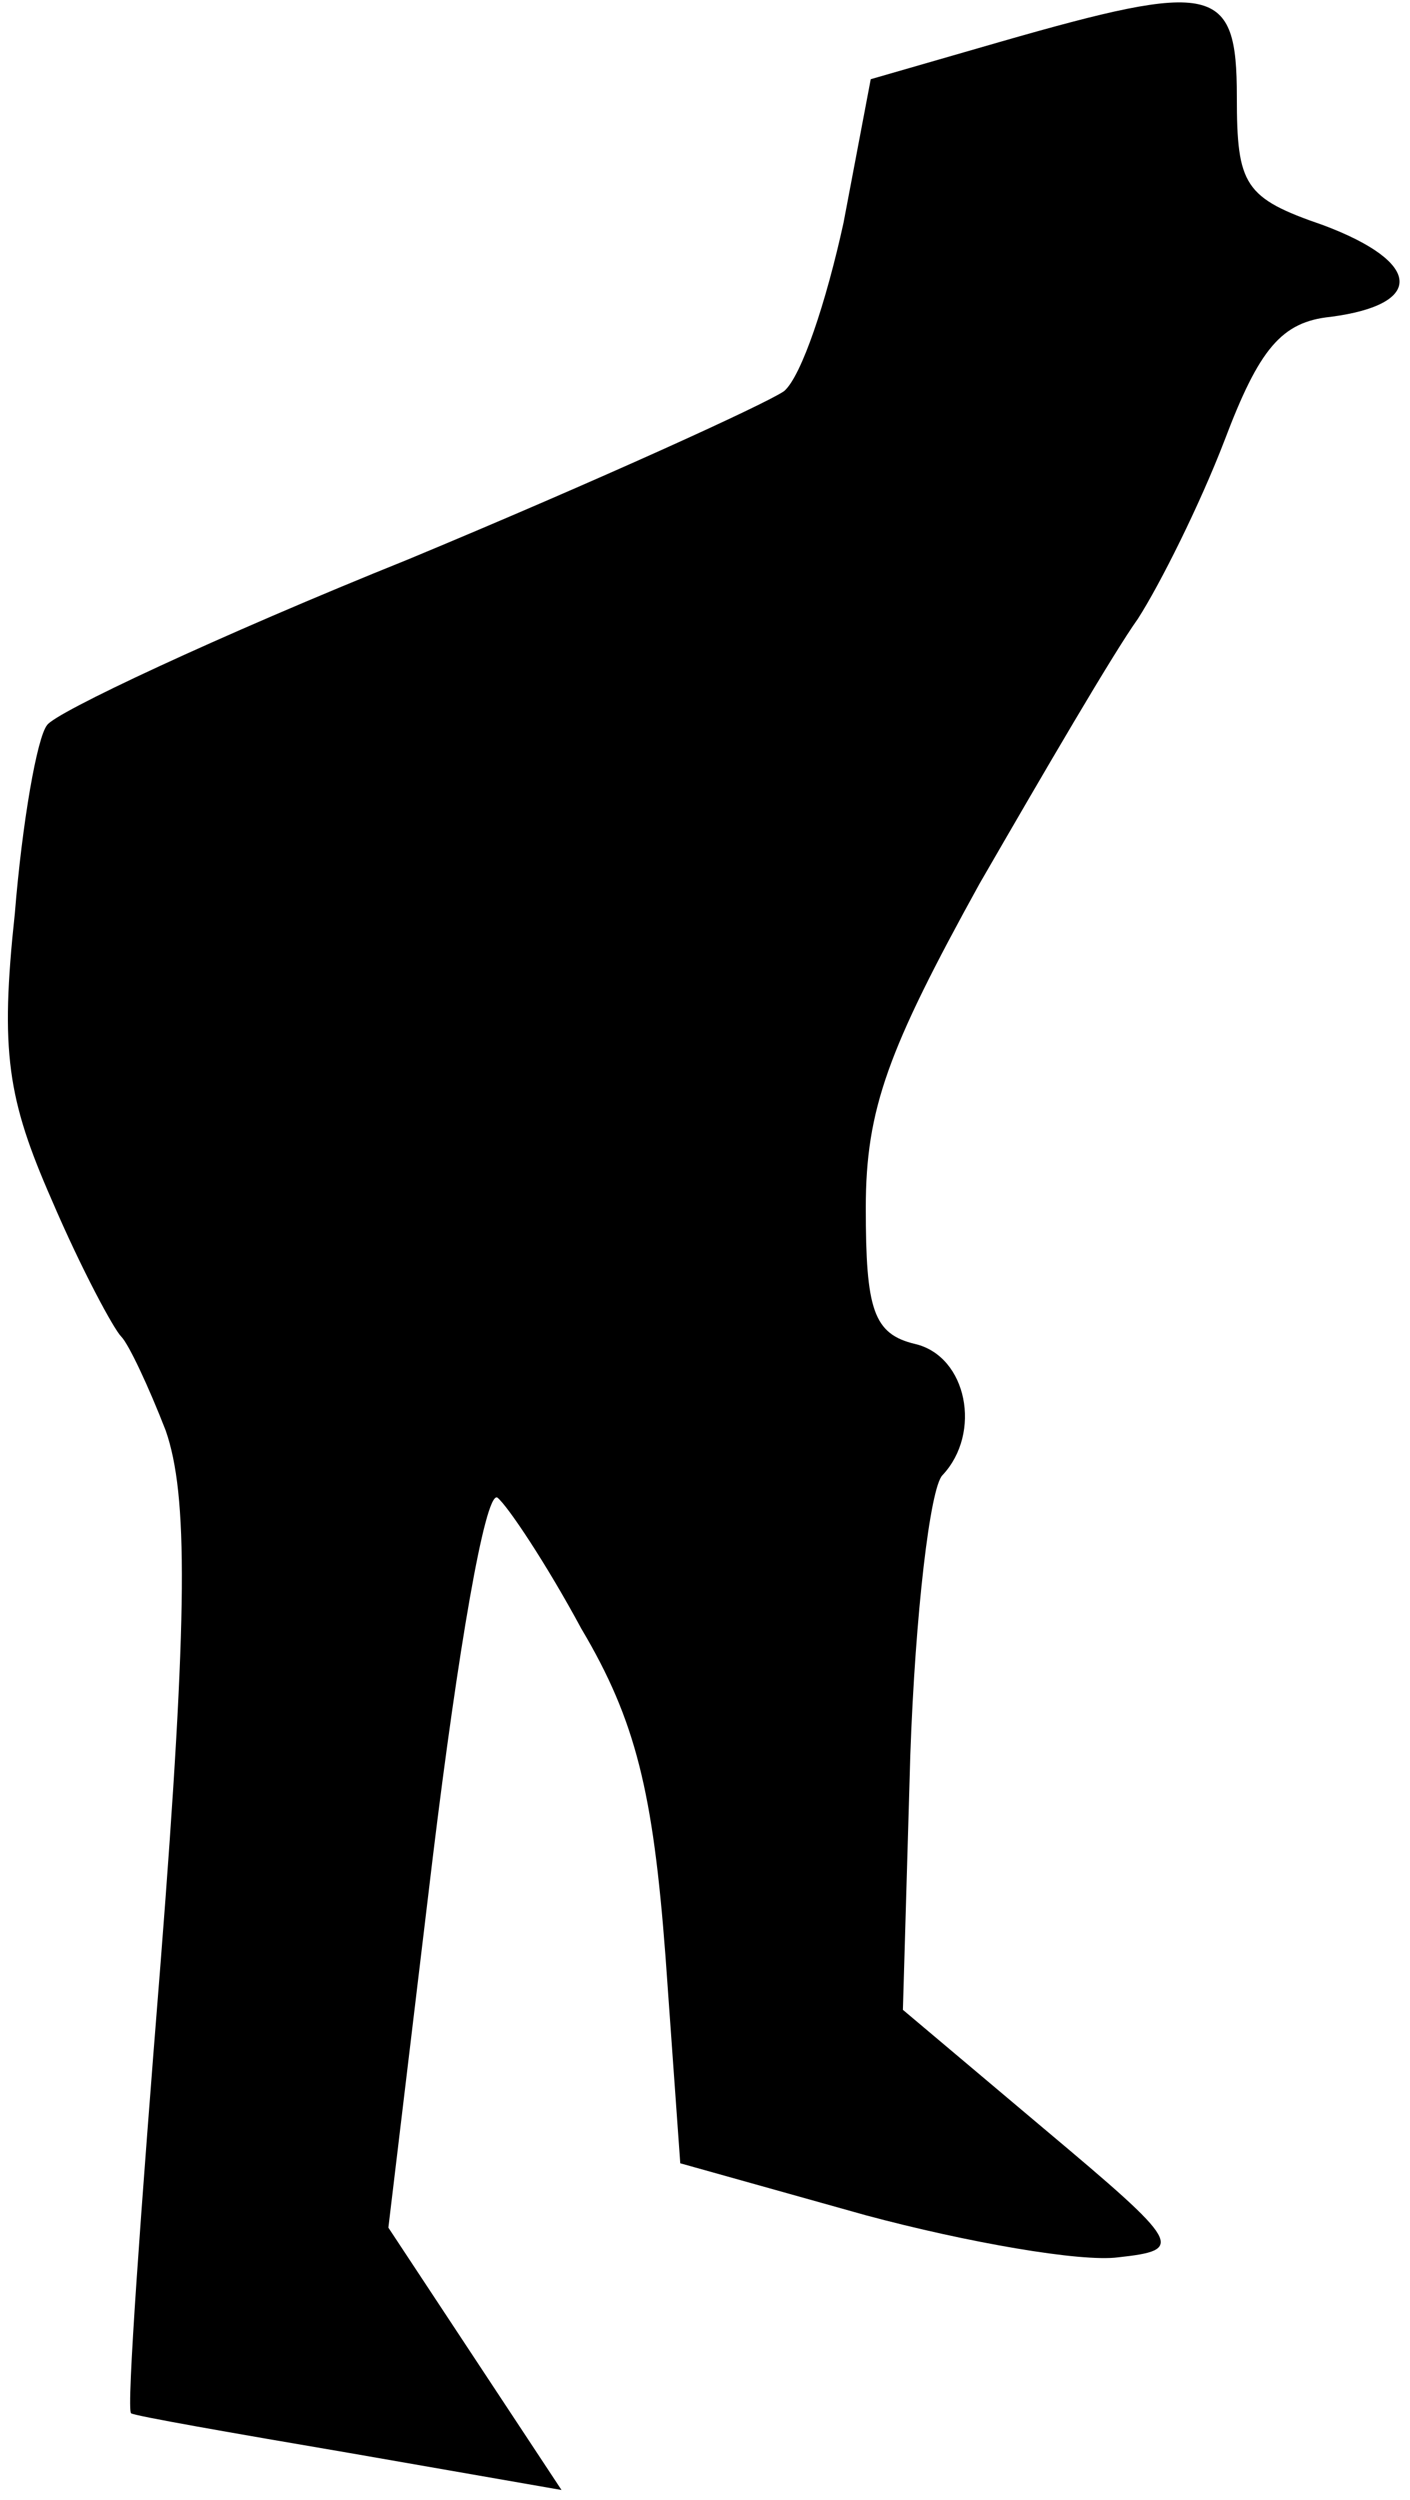 <?xml version="1.0" standalone="no"?>
<!DOCTYPE svg PUBLIC "-//W3C//DTD SVG 20010904//EN"
 "http://www.w3.org/TR/2001/REC-SVG-20010904/DTD/svg10.dtd">
<svg version="1.0" xmlns="http://www.w3.org/2000/svg"
 width="57pt" height="101pt" viewBox="0 0 57 101"
 preserveAspectRatio="xMidYMid meet">
<g transform="translate(0,101) scale(0.1,-0.1)"
fill="#000000" stroke="none">
<path fill="#000000" stroke="none" d="M404 993 l-52 -15 -11 -58 c-7 -32 -17
-62 -24 -68 -7 -5 -75 -36 -152 -68 -77 -31 -143 -62 -146 -67 -4 -5 -10 -39
-13 -76 -6 -56 -3 -75 15 -116 12 -28 25 -52 28 -55 3 -3 11 -20 18 -38 9 -26
9 -73 -2 -214 -8 -100 -14 -182 -12 -183 1 -1 41 -8 88 -16 l86 -15 -35 53
-35 53 18 150 c10 82 21 147 26 145 4 -3 20 -27 34 -53 22 -37 29 -66 34 -132
l6 -84 75 -21 c41 -11 87 -19 102 -17 27 3 26 5 -30 52 l-57 48 3 103 c2 57 8
108 13 113 16 17 10 48 -11 53 -17 4 -20 14 -20 55 0 40 9 64 46 131 26 45 54
93 64 107 9 14 25 46 35 72 14 37 23 48 43 50 38 5 37 22 -3 37 -32 11 -35 16
-35 52 0 45 -9 47 -96 22z"/>
</g>
</svg>
